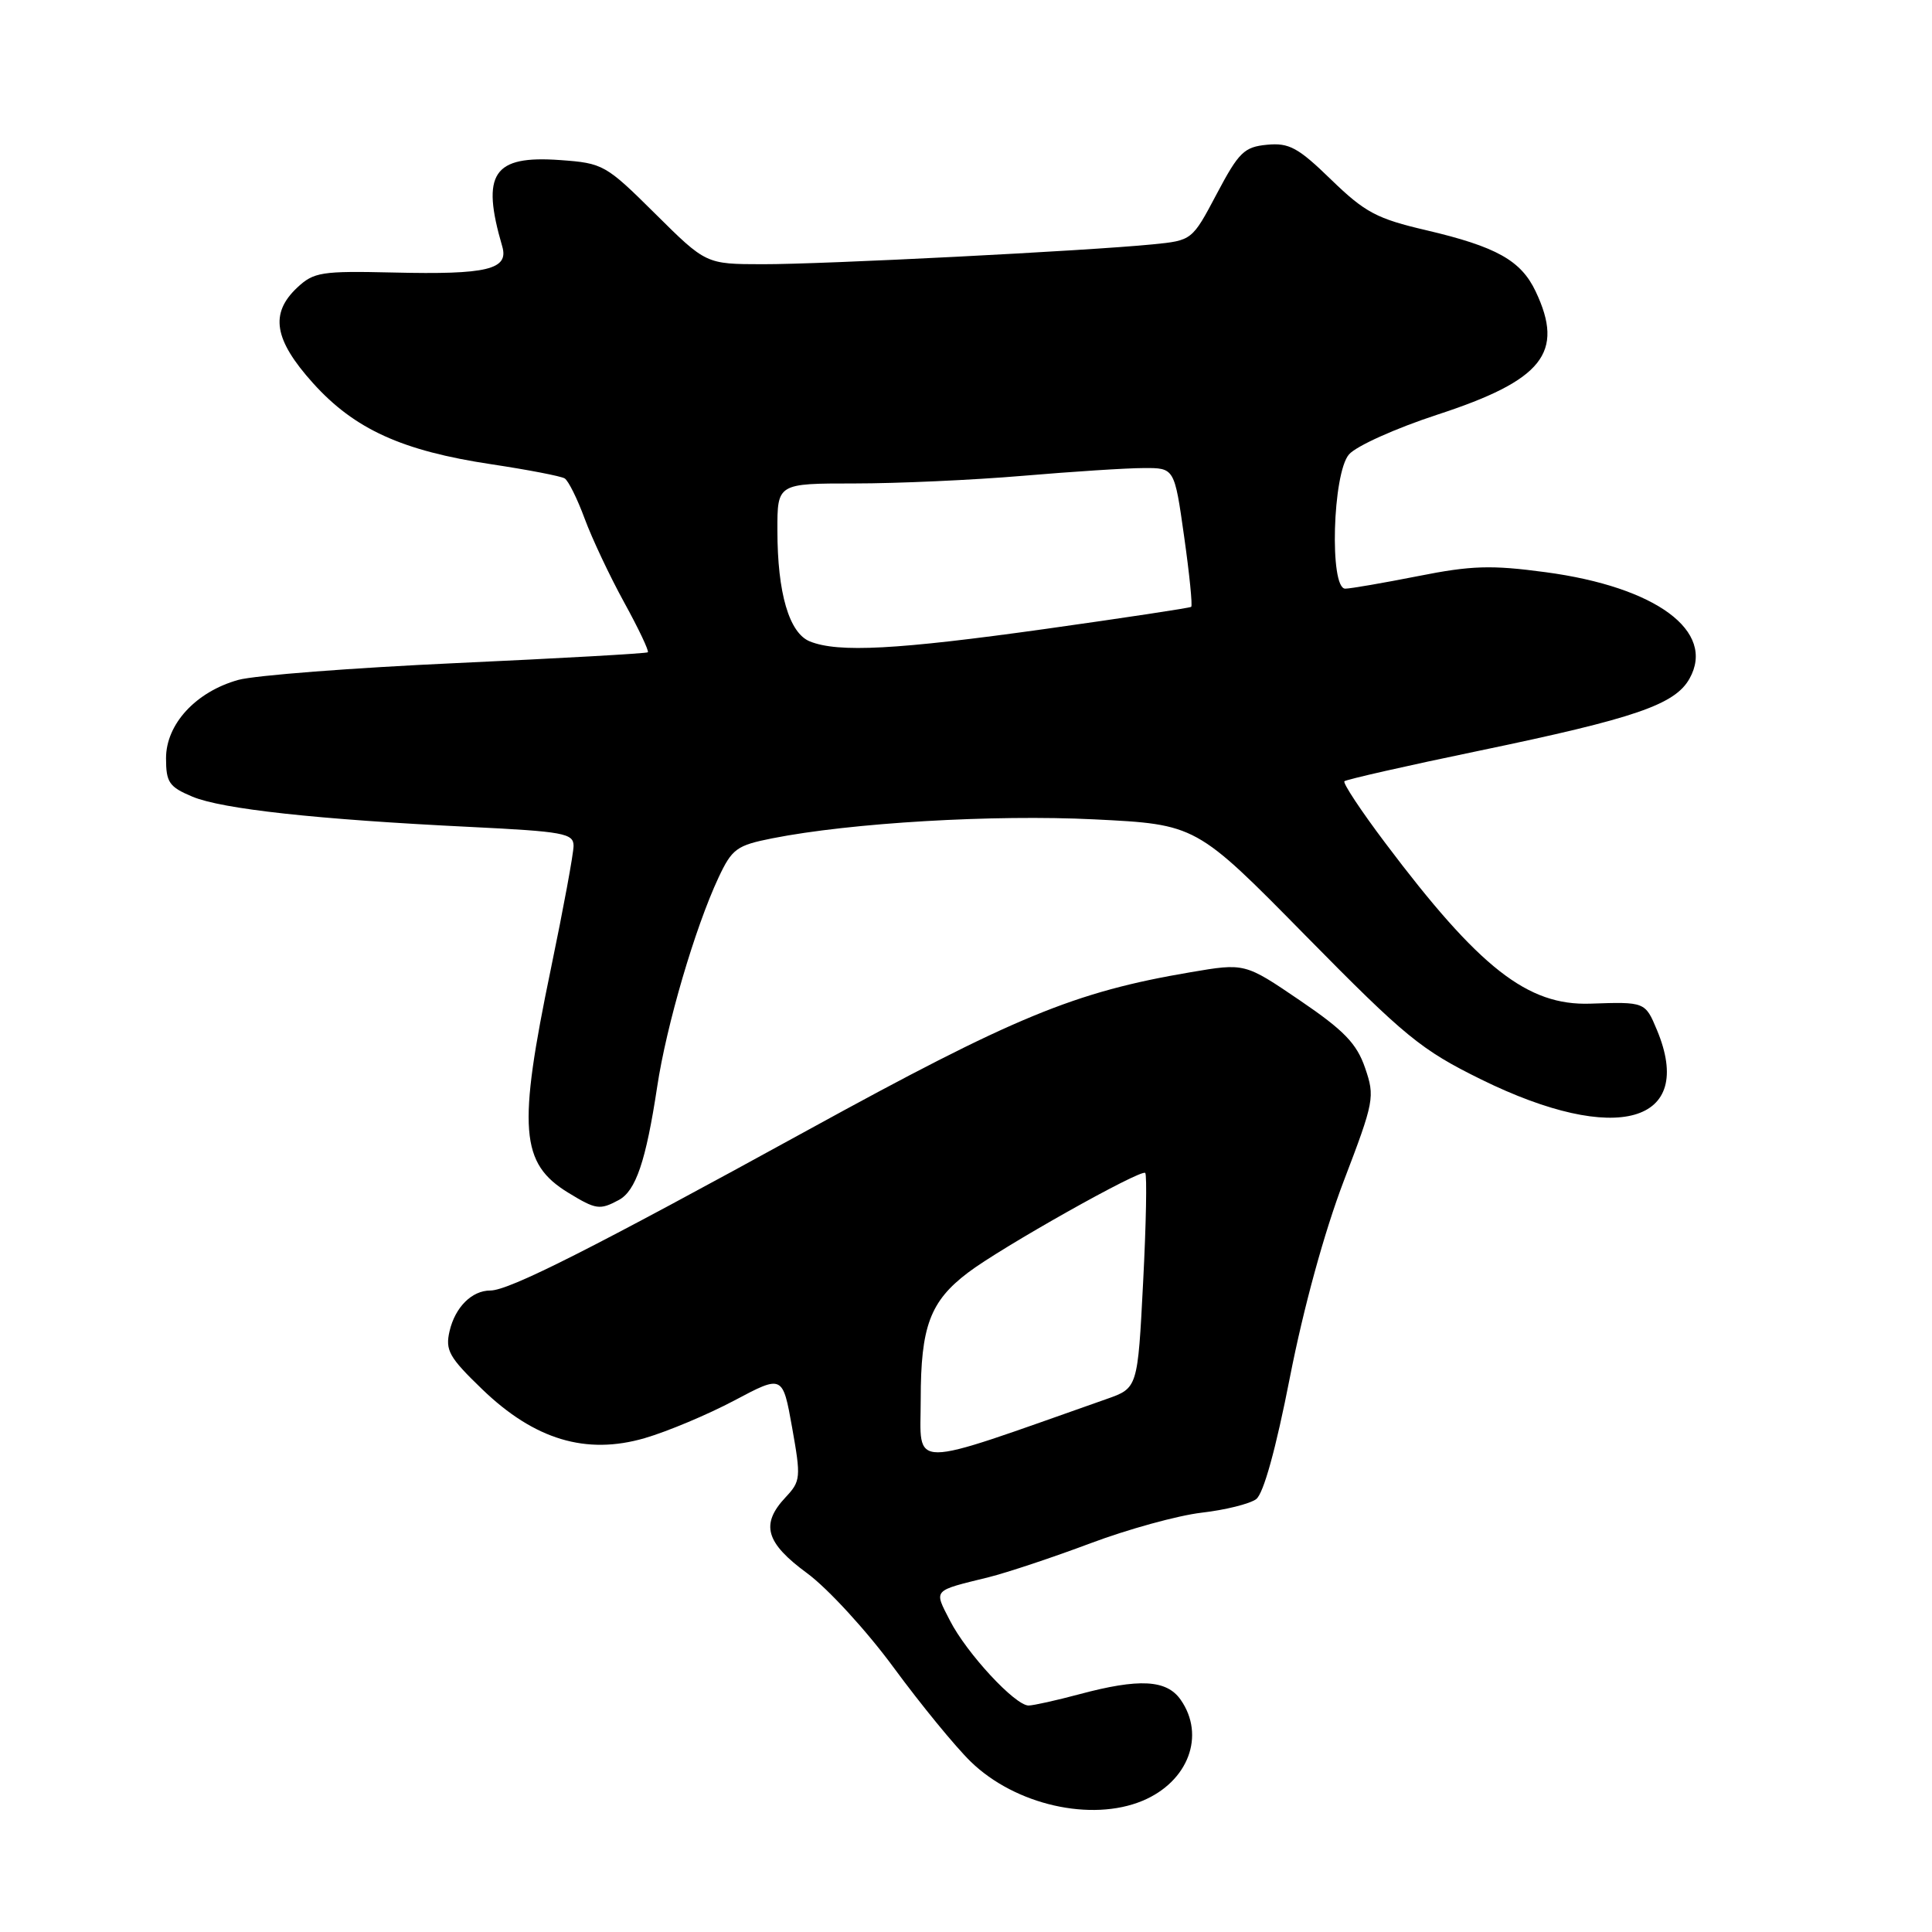 <?xml version="1.0" encoding="UTF-8" standalone="no"?>
<!DOCTYPE svg PUBLIC "-//W3C//DTD SVG 1.1//EN" "http://www.w3.org/Graphics/SVG/1.1/DTD/svg11.dtd" >
<svg xmlns="http://www.w3.org/2000/svg" xmlns:xlink="http://www.w3.org/1999/xlink" version="1.1" viewBox="0 0 256 256">
 <g >
 <path fill="currentColor"
d=" M 151.40 238.61 C 157.46 236.07 159.76 229.96 156.44 225.22 C 154.58 222.56 150.94 222.37 143.00 224.50 C 139.97 225.31 136.96 225.98 136.30 225.99 C 134.52 226.01 128.08 219.06 125.87 214.73 C 123.74 210.57 123.49 210.84 131.00 208.99 C 133.47 208.37 139.55 206.35 144.50 204.49 C 149.45 202.63 156.07 200.81 159.21 200.44 C 162.35 200.08 165.61 199.27 166.45 198.64 C 167.42 197.92 169.06 192.01 170.92 182.50 C 172.72 173.30 175.48 163.24 178.05 156.50 C 182.09 145.93 182.20 145.34 180.88 141.50 C 179.77 138.27 178.10 136.54 172.23 132.55 C 164.95 127.60 164.95 127.60 157.73 128.83 C 142.35 131.44 134.39 134.73 107.01 149.76 C 78.40 165.47 67.46 171.00 64.97 171.00 C 62.52 171.00 60.31 173.21 59.57 176.38 C 58.98 178.92 59.50 179.85 63.90 184.09 C 70.83 190.77 77.66 192.82 85.43 190.56 C 88.42 189.69 93.76 187.45 97.29 185.58 C 103.71 182.17 103.71 182.17 104.96 189.16 C 106.14 195.79 106.10 196.26 104.10 198.39 C 100.74 201.97 101.44 204.42 106.96 208.47 C 109.69 210.48 114.85 216.10 118.43 220.98 C 122.01 225.85 126.60 231.46 128.64 233.44 C 134.53 239.16 144.60 241.45 151.40 238.61 Z  M 81.99 159.01 C 84.25 157.80 85.59 153.84 87.08 144.00 C 88.31 135.82 92.10 122.93 95.20 116.30 C 97.00 112.46 97.61 112.02 102.34 111.08 C 112.74 109.02 131.70 107.91 145.00 108.57 C 158.50 109.24 158.50 109.24 173.00 123.98 C 186.22 137.41 188.28 139.10 196.30 143.05 C 214.18 151.84 224.73 148.86 219.55 136.47 C 218.00 132.75 217.96 132.74 210.72 132.99 C 202.41 133.27 196.02 128.27 183.57 111.72 C 180.35 107.45 177.91 103.76 178.14 103.52 C 178.38 103.29 186.43 101.46 196.03 99.47 C 216.66 95.18 221.94 93.37 223.87 89.92 C 227.39 83.64 219.46 77.78 204.81 75.82 C 197.60 74.85 194.97 74.93 187.89 76.34 C 183.27 77.25 178.94 78.00 178.25 78.00 C 176.14 78.00 176.57 62.72 178.75 60.21 C 179.71 59.10 184.97 56.74 190.44 54.95 C 204.44 50.38 207.34 46.74 203.48 38.61 C 201.54 34.51 198.28 32.69 189.00 30.51 C 182.43 28.98 180.87 28.15 176.39 23.81 C 172.01 19.55 170.81 18.90 167.89 19.18 C 164.86 19.47 164.15 20.16 161.23 25.68 C 157.96 31.86 157.96 31.86 152.73 32.38 C 144.07 33.24 109.03 35.03 101.03 35.01 C 93.55 35.00 93.55 35.00 86.82 28.32 C 80.27 21.82 79.91 21.62 74.22 21.21 C 65.33 20.57 63.72 22.97 66.55 32.65 C 67.45 35.71 64.57 36.41 52.13 36.11 C 42.59 35.89 41.58 36.05 39.38 38.11 C 35.73 41.54 36.30 45.01 41.47 50.76 C 46.97 56.87 53.27 59.74 65.13 61.52 C 69.97 62.25 74.33 63.09 74.82 63.39 C 75.31 63.69 76.50 66.09 77.47 68.72 C 78.44 71.35 80.80 76.35 82.71 79.83 C 84.62 83.30 86.03 86.28 85.84 86.43 C 85.65 86.59 74.25 87.23 60.50 87.86 C 46.75 88.49 33.74 89.49 31.58 90.09 C 25.95 91.66 22.00 95.95 22.00 100.47 C 22.00 103.67 22.41 104.27 25.49 105.56 C 29.43 107.21 41.99 108.58 62.25 109.57 C 74.68 110.18 76.00 110.42 76.00 112.08 C 76.00 113.09 74.65 120.40 73.00 128.34 C 68.58 149.59 68.94 154.16 75.31 158.05 C 78.98 160.29 79.47 160.36 81.99 159.01 Z  M 122.00 185.42 C 122.00 175.77 123.24 172.44 128.25 168.64 C 132.65 165.29 151.20 154.86 151.75 155.42 C 151.99 155.66 151.87 162.18 151.47 169.90 C 150.75 183.93 150.75 183.93 146.62 185.38 C 119.87 194.79 122.00 194.78 122.00 185.42 Z  M 107.31 84.99 C 104.57 83.89 103.01 78.58 103.01 70.28 C 103.00 64.06 103.00 64.06 113.25 64.06 C 118.89 64.06 128.90 63.61 135.50 63.05 C 142.10 62.49 149.33 62.02 151.56 62.02 C 155.62 62.00 155.62 62.00 156.90 71.07 C 157.61 76.06 158.03 80.27 157.84 80.41 C 157.65 80.56 148.95 81.87 138.50 83.34 C 118.85 86.09 111.07 86.51 107.31 84.99 Z "/>
</g>
</svg>